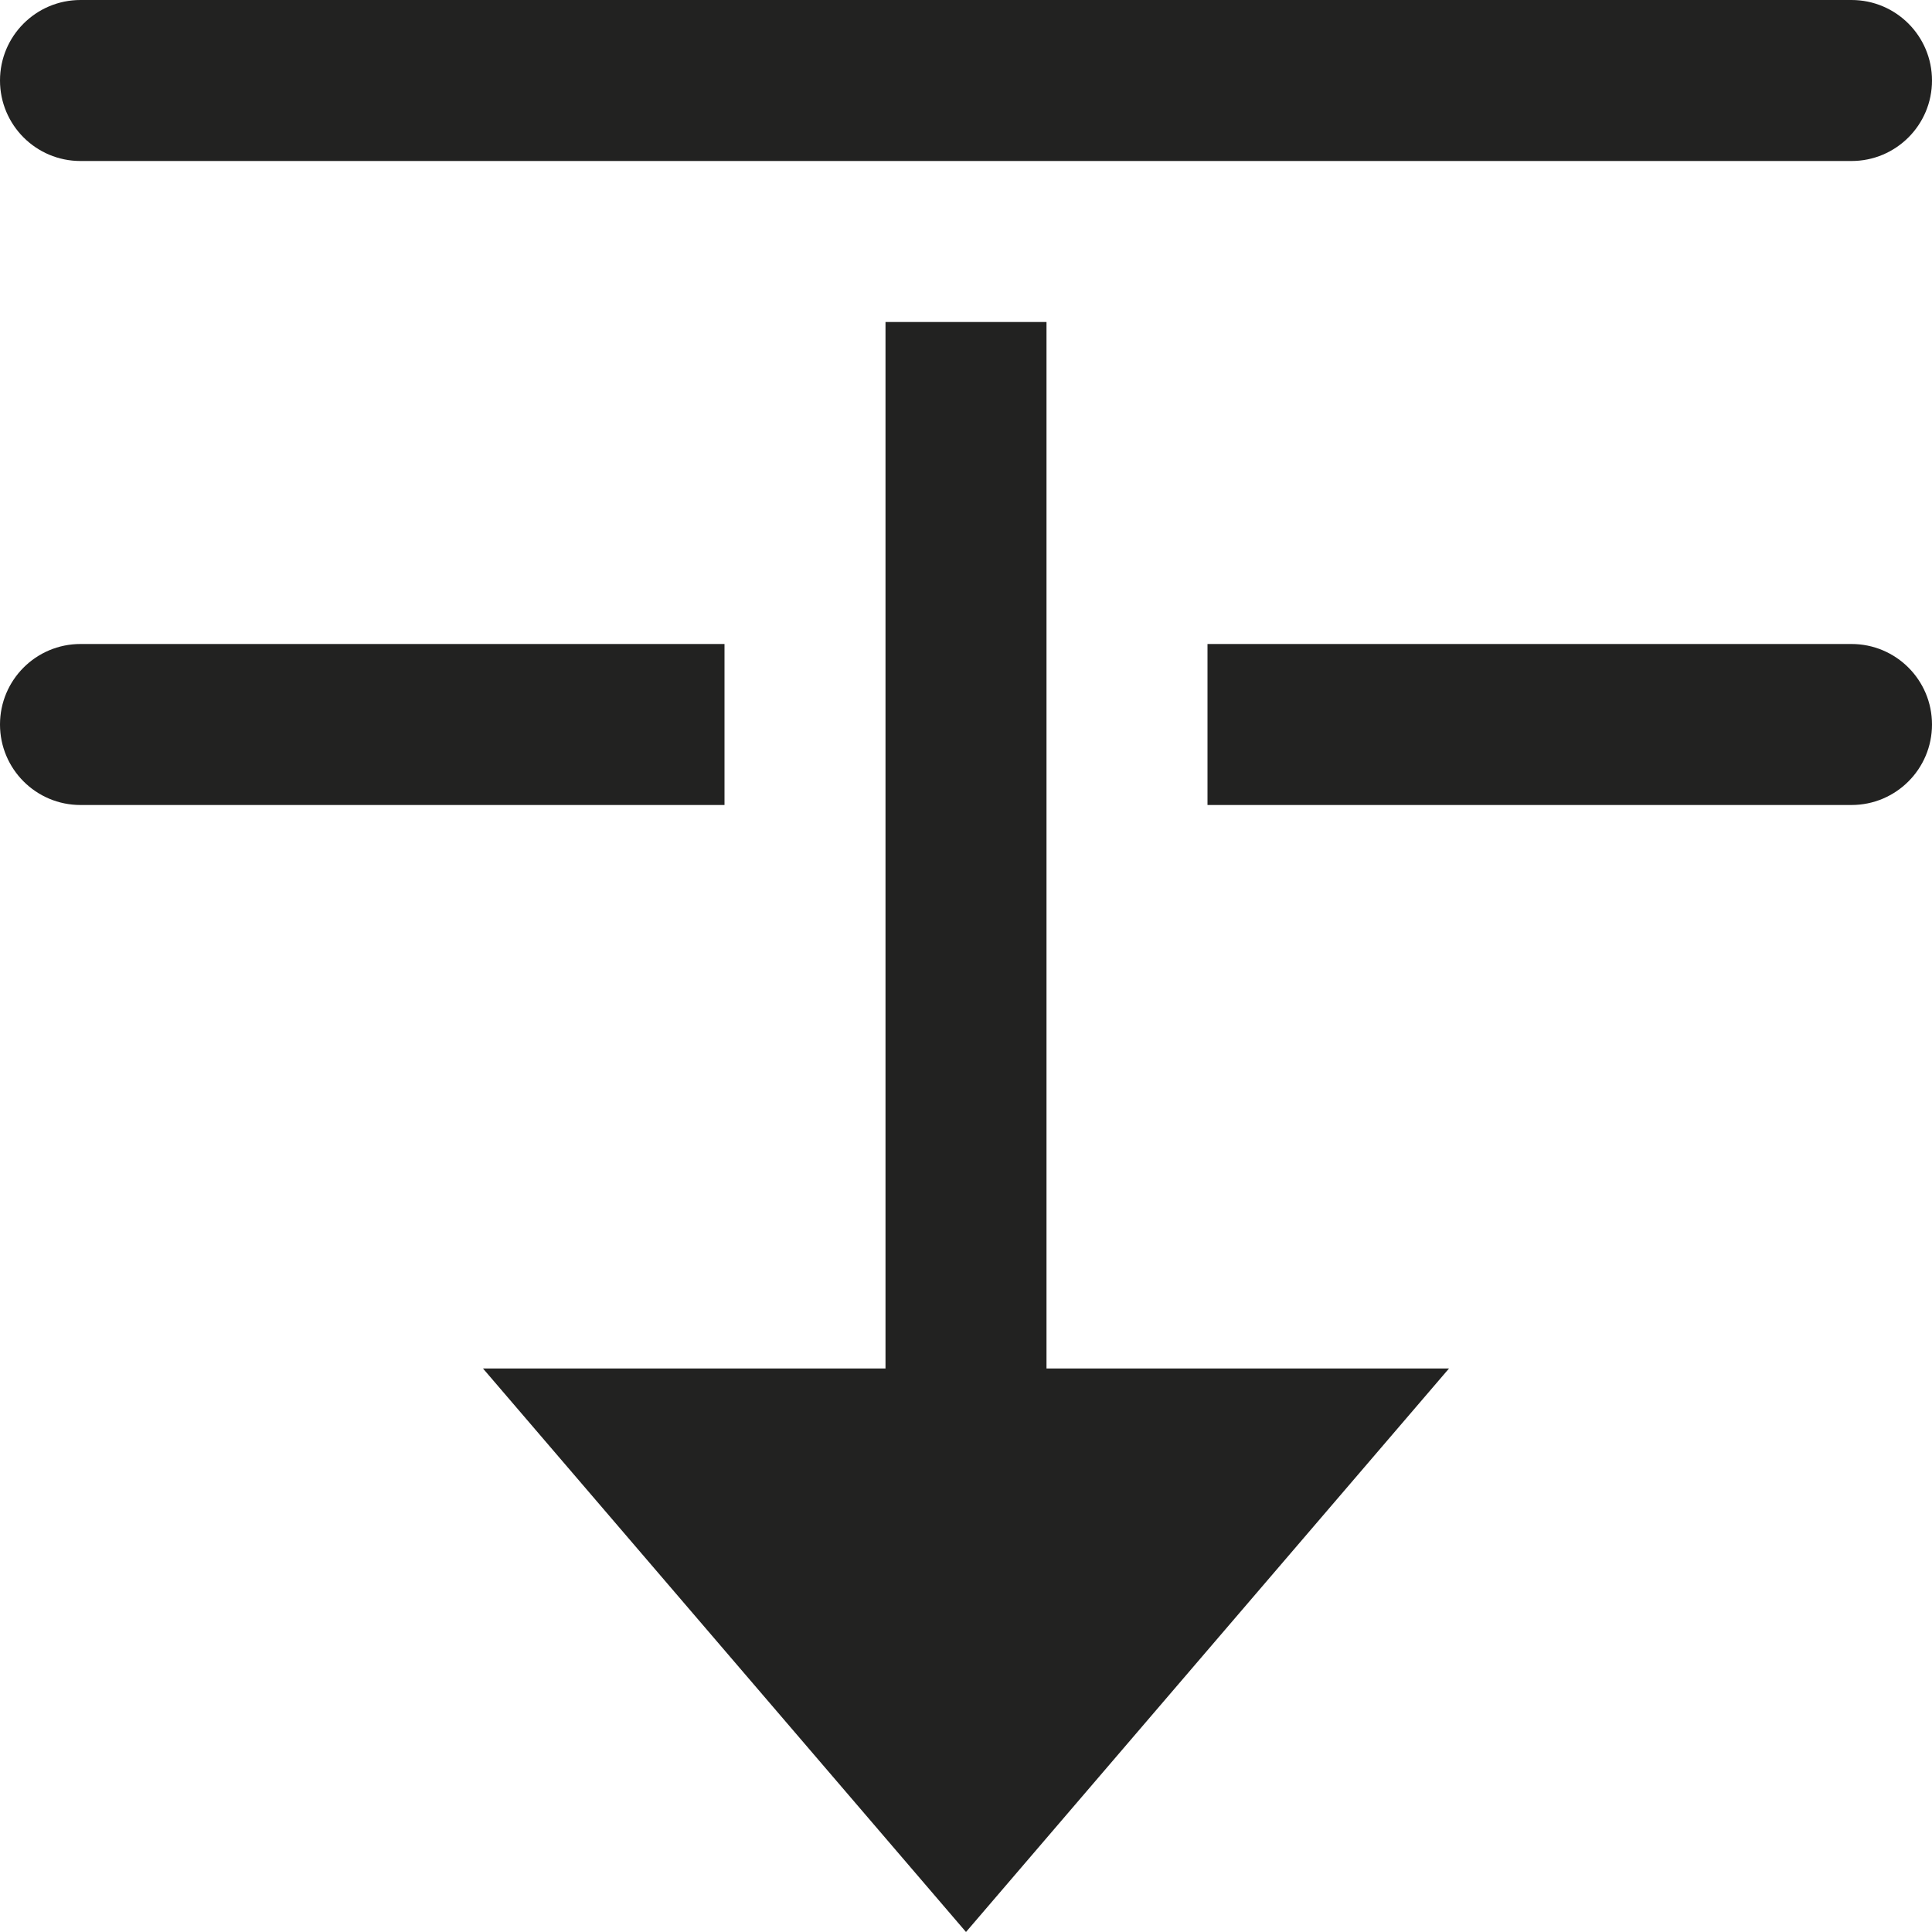 <?xml version="1.0" encoding="utf-8"?>
<!-- Generator: Adobe Illustrator 19.2.1, SVG Export Plug-In . SVG Version: 6.00 Build 0)  -->
<!DOCTYPE svg PUBLIC "-//W3C//DTD SVG 1.1//EN" "http://www.w3.org/Graphics/SVG/1.1/DTD/svg11.dtd">
<svg version="1.1" id="Layer_1" xmlns="http://www.w3.org/2000/svg" xmlns:xlink="http://www.w3.org/1999/xlink" x="0px" y="0px"
	 width="24px" height="24px" viewBox="0 0 24 24" enable-background="new 0 0 24 24" xml:space="preserve">
<path fill="#222221" d="M23,0H1C0.447,0,0,0.448,0,1s0.447,1,1,1h22c0.553,0,1-0.448,1-1S23.553,0,23,0z"/>
<path fill="#222221" d="M23,8h-8v2h8c0.553,0,1-0.448,1-1S23.553,8,23,8z"/>
<path fill="#222221" d="M0,9c0,0.552,0.447,1,1,1h8V8H1C0.447,8,0,8.448,0,9z"/>
<polygon fill="#222221" points="11,4 11,17 6,17 12,24 18,17 13,17 13,4 "/>
</svg>
